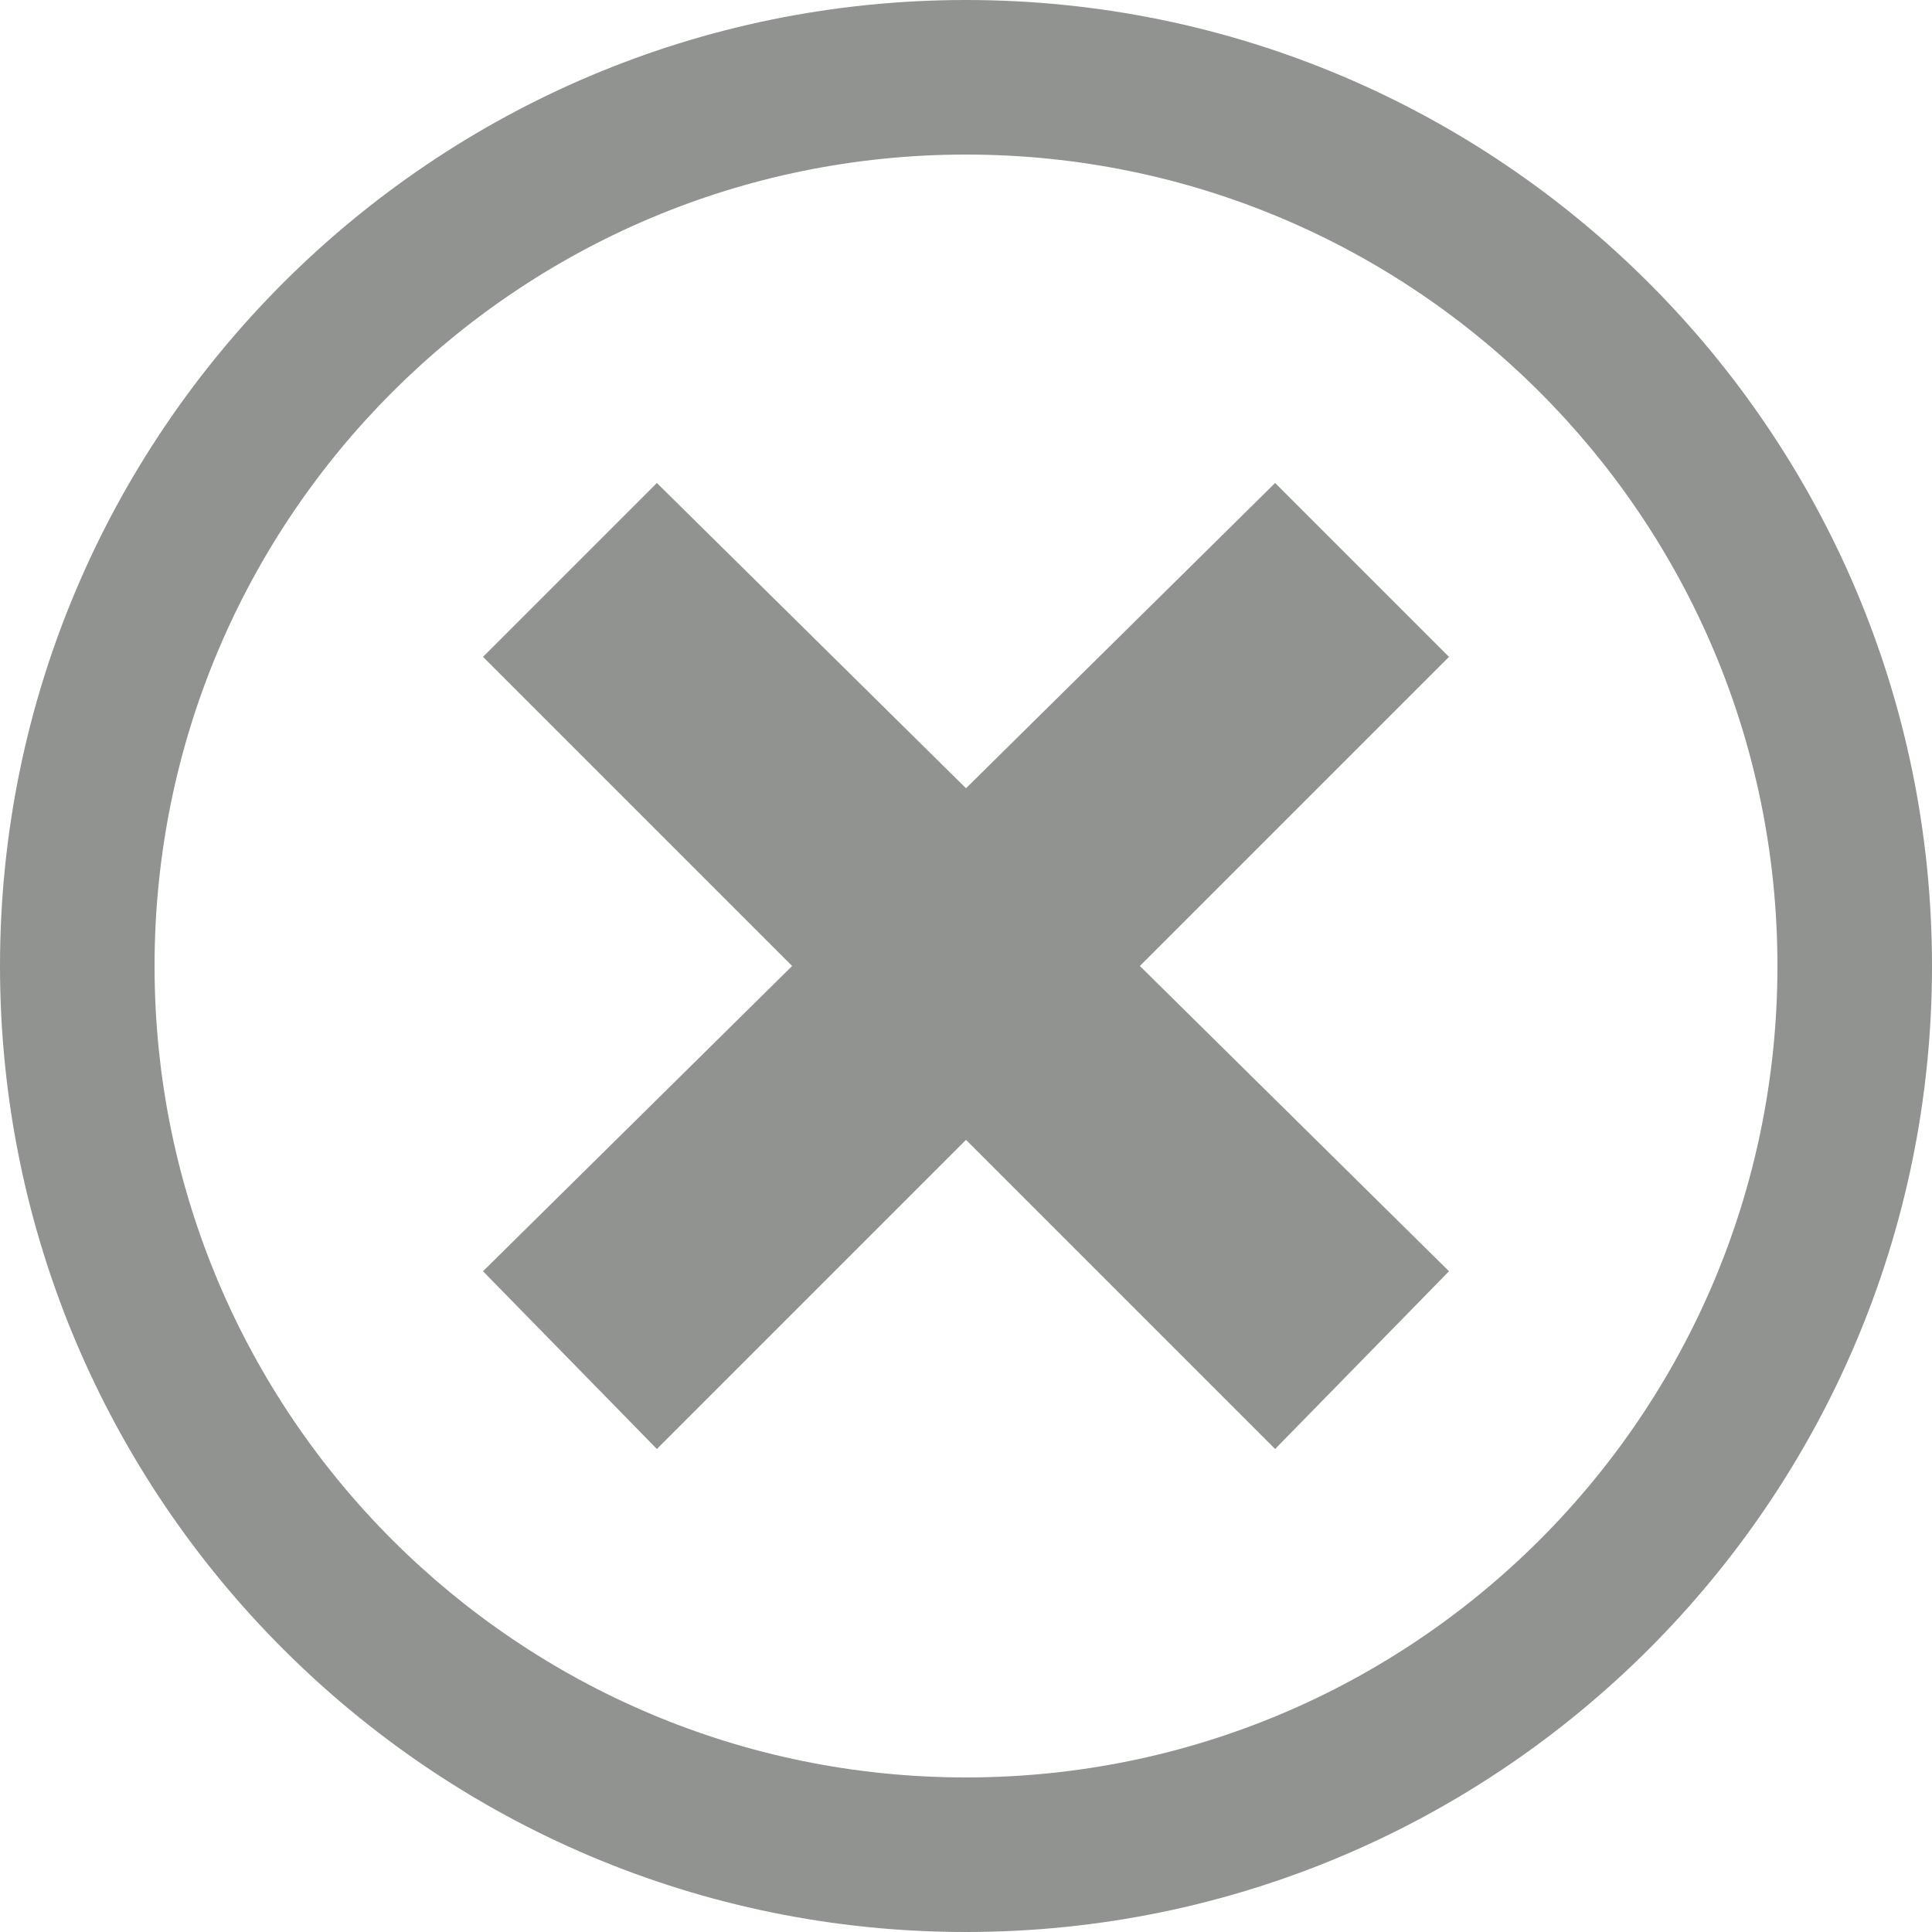 <?xml version="1.0" encoding="utf-8"?>
<!-- Generator: Adobe Illustrator 20.1.0, SVG Export Plug-In . SVG Version: 6.00 Build 0)  -->
<svg version="1.1" id="Layer_1" xmlns="http://www.w3.org/2000/svg" xmlns:xlink="http://www.w3.org/1999/xlink" x="0px" y="0px"
	 viewBox="0 0 50 50" style="enable-background:new 0 0 50 50;" xml:space="preserve">
<style type="text/css">
	.st0{fill:#909390;}
</style>
<g>
	<path class="st0" d="M25,4c11.6,0,21,9.4,21,21s-9.4,21-21,21S4,36.6,4,25S13.4,4,25,4 M25,0C11.2,0,0,11.2,0,25s11.2,25,25,25
		s25-11.2,25-25S38.8,0,25,0L25,0z"/>
</g>
<g id="Layer_2">
</g>
<g>
	<polygon class="st0" points="37.5,17 33,12.5 25,20.4 17,12.5 12.5,17 20.5,25 12.5,32.9 17,37.5 25,29.5 33,37.5 37.5,32.9 
		29.5,25 	"/>
</g>
</svg>
